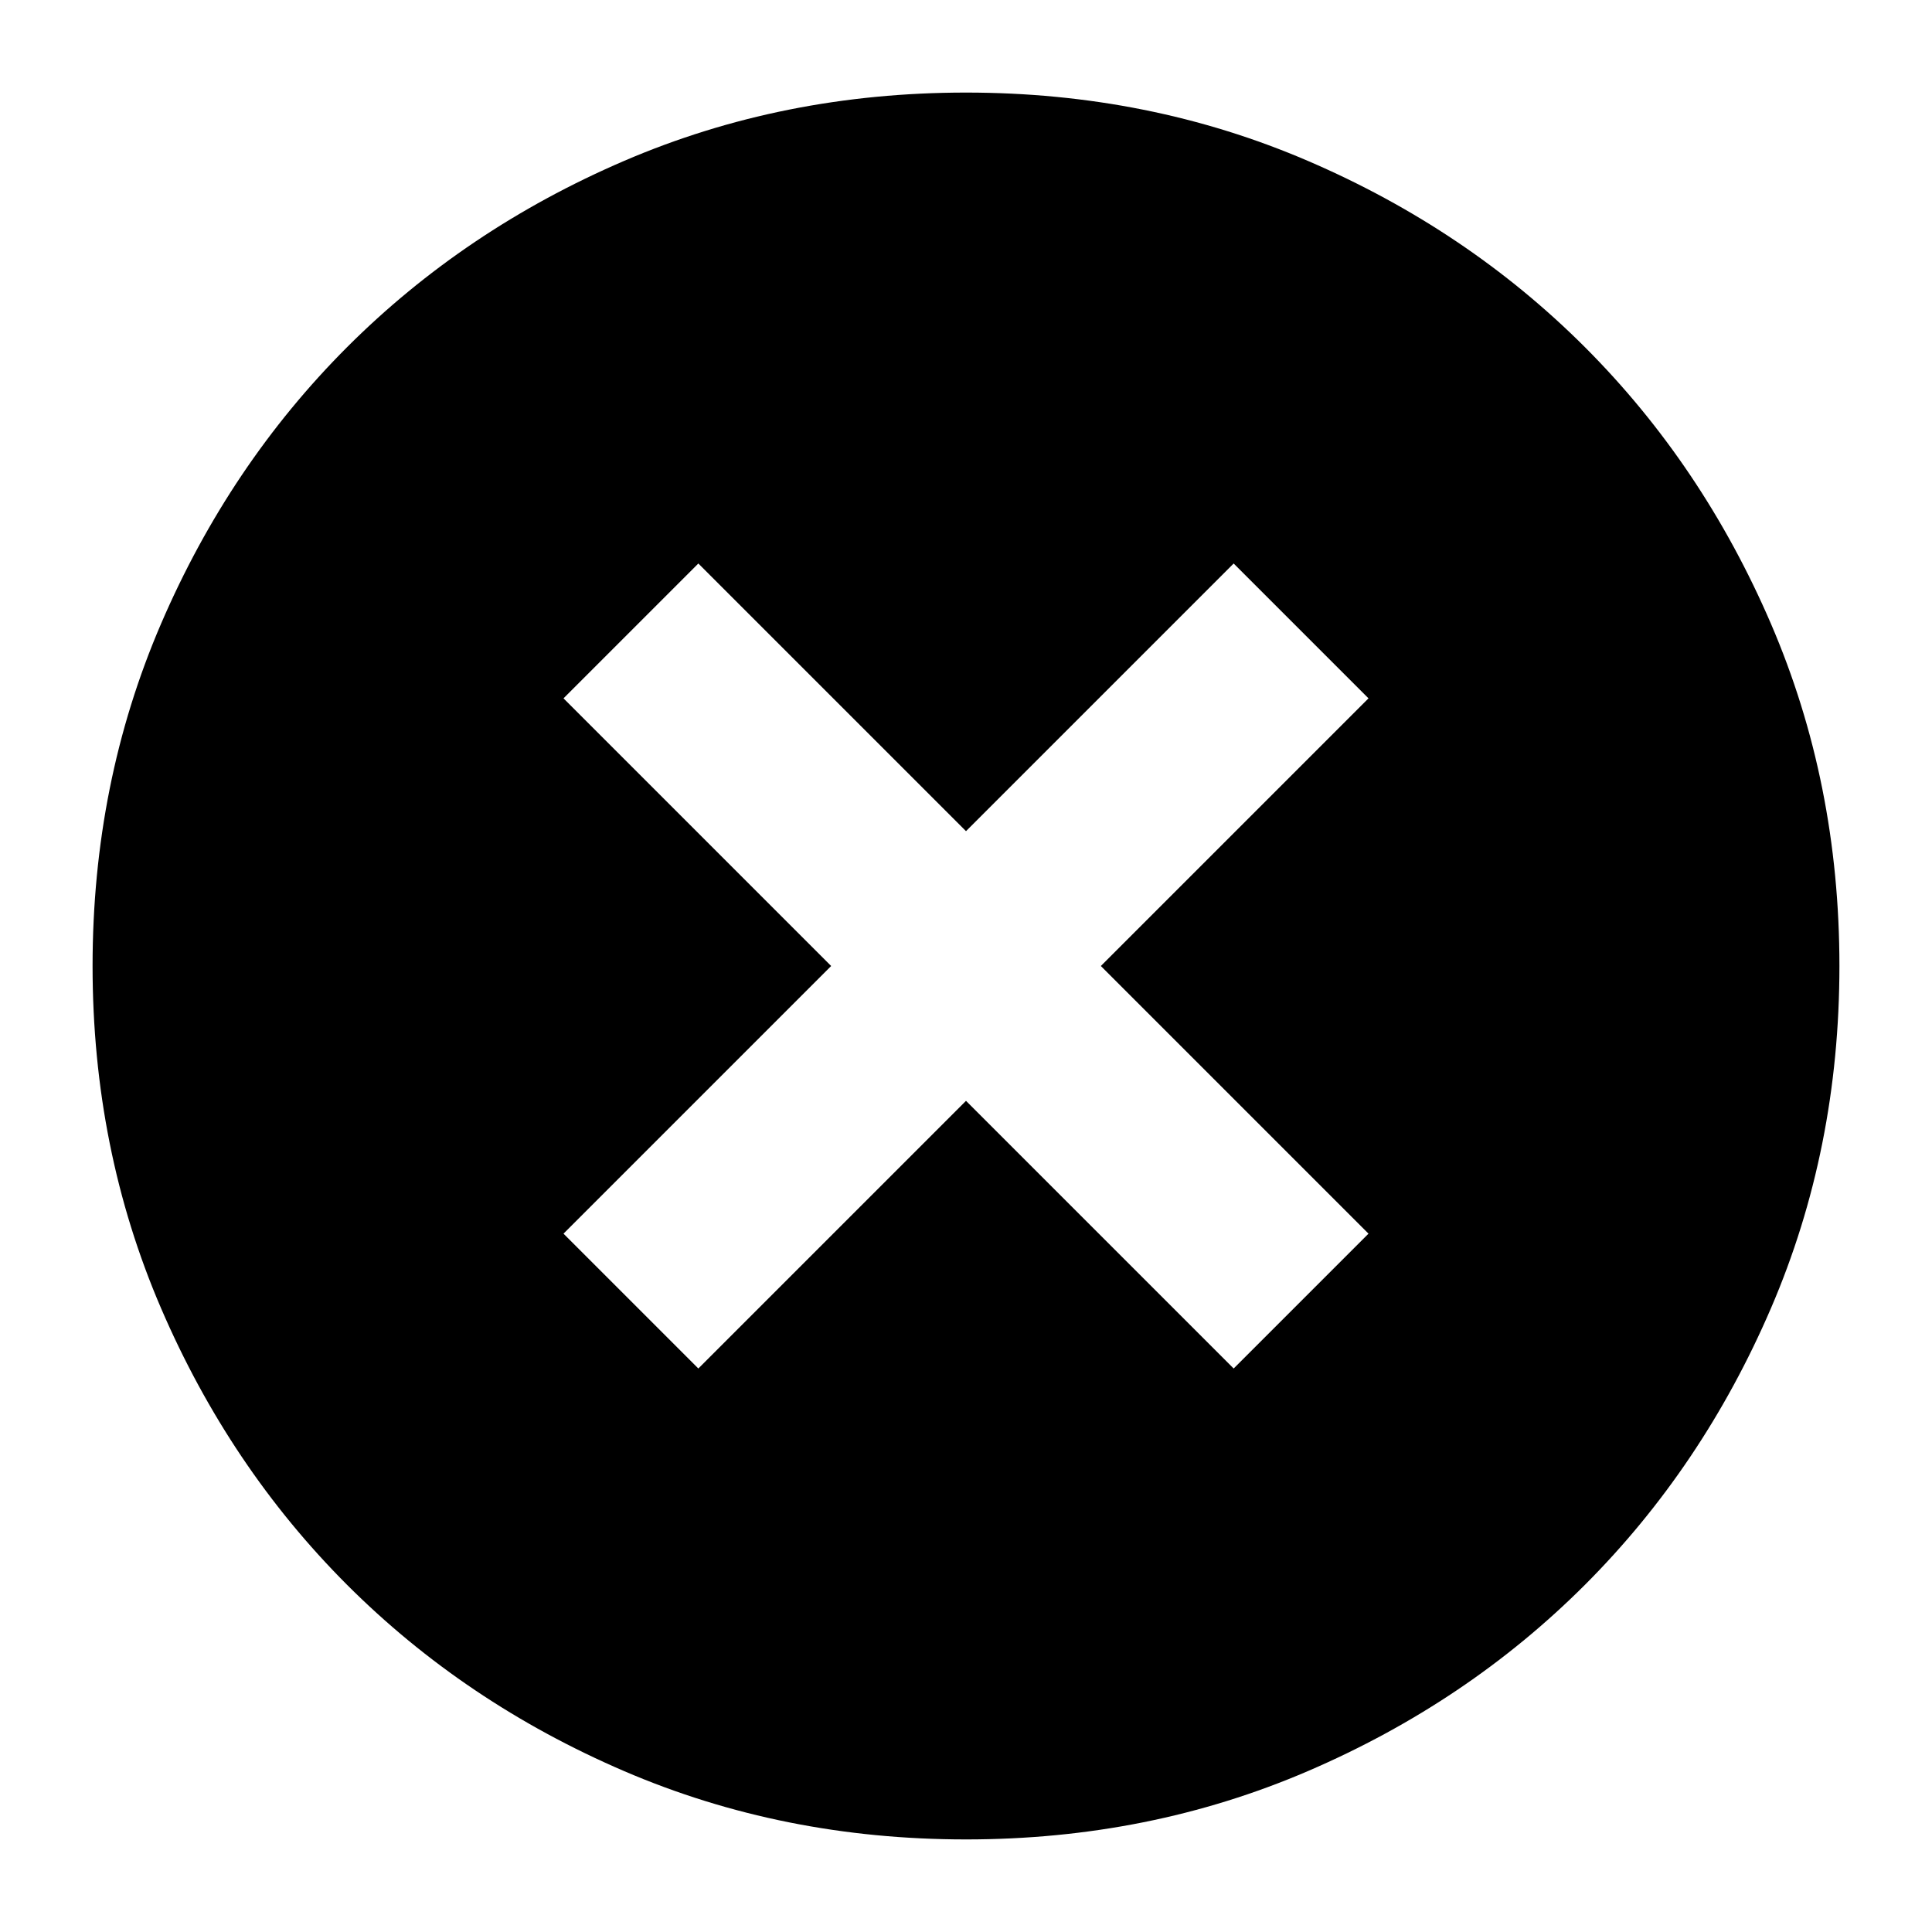 <svg xmlns="http://www.w3.org/2000/svg" height="24" width="24"><path d="M8.675 17 12 13.675 15.325 17 17 15.325 13.675 12 17 8.675 15.325 7 12 10.325 8.675 7 7 8.675 10.325 12 7 15.325ZM12 22.85q-2.275 0-4.25-.85t-3.438-2.312Q2.85 18.225 2 16.25q-.85-1.975-.85-4.25T2 7.75q.85-1.975 2.312-3.438Q5.775 2.85 7.75 2q1.975-.85 4.25-.85t4.25.85q1.975.85 3.438 2.312Q21.15 5.775 22 7.75q.85 1.975.85 4.25T22 16.25q-.85 1.975-2.312 3.438Q18.225 21.15 16.25 22q-1.975.85-4.25.85Z"/></svg>